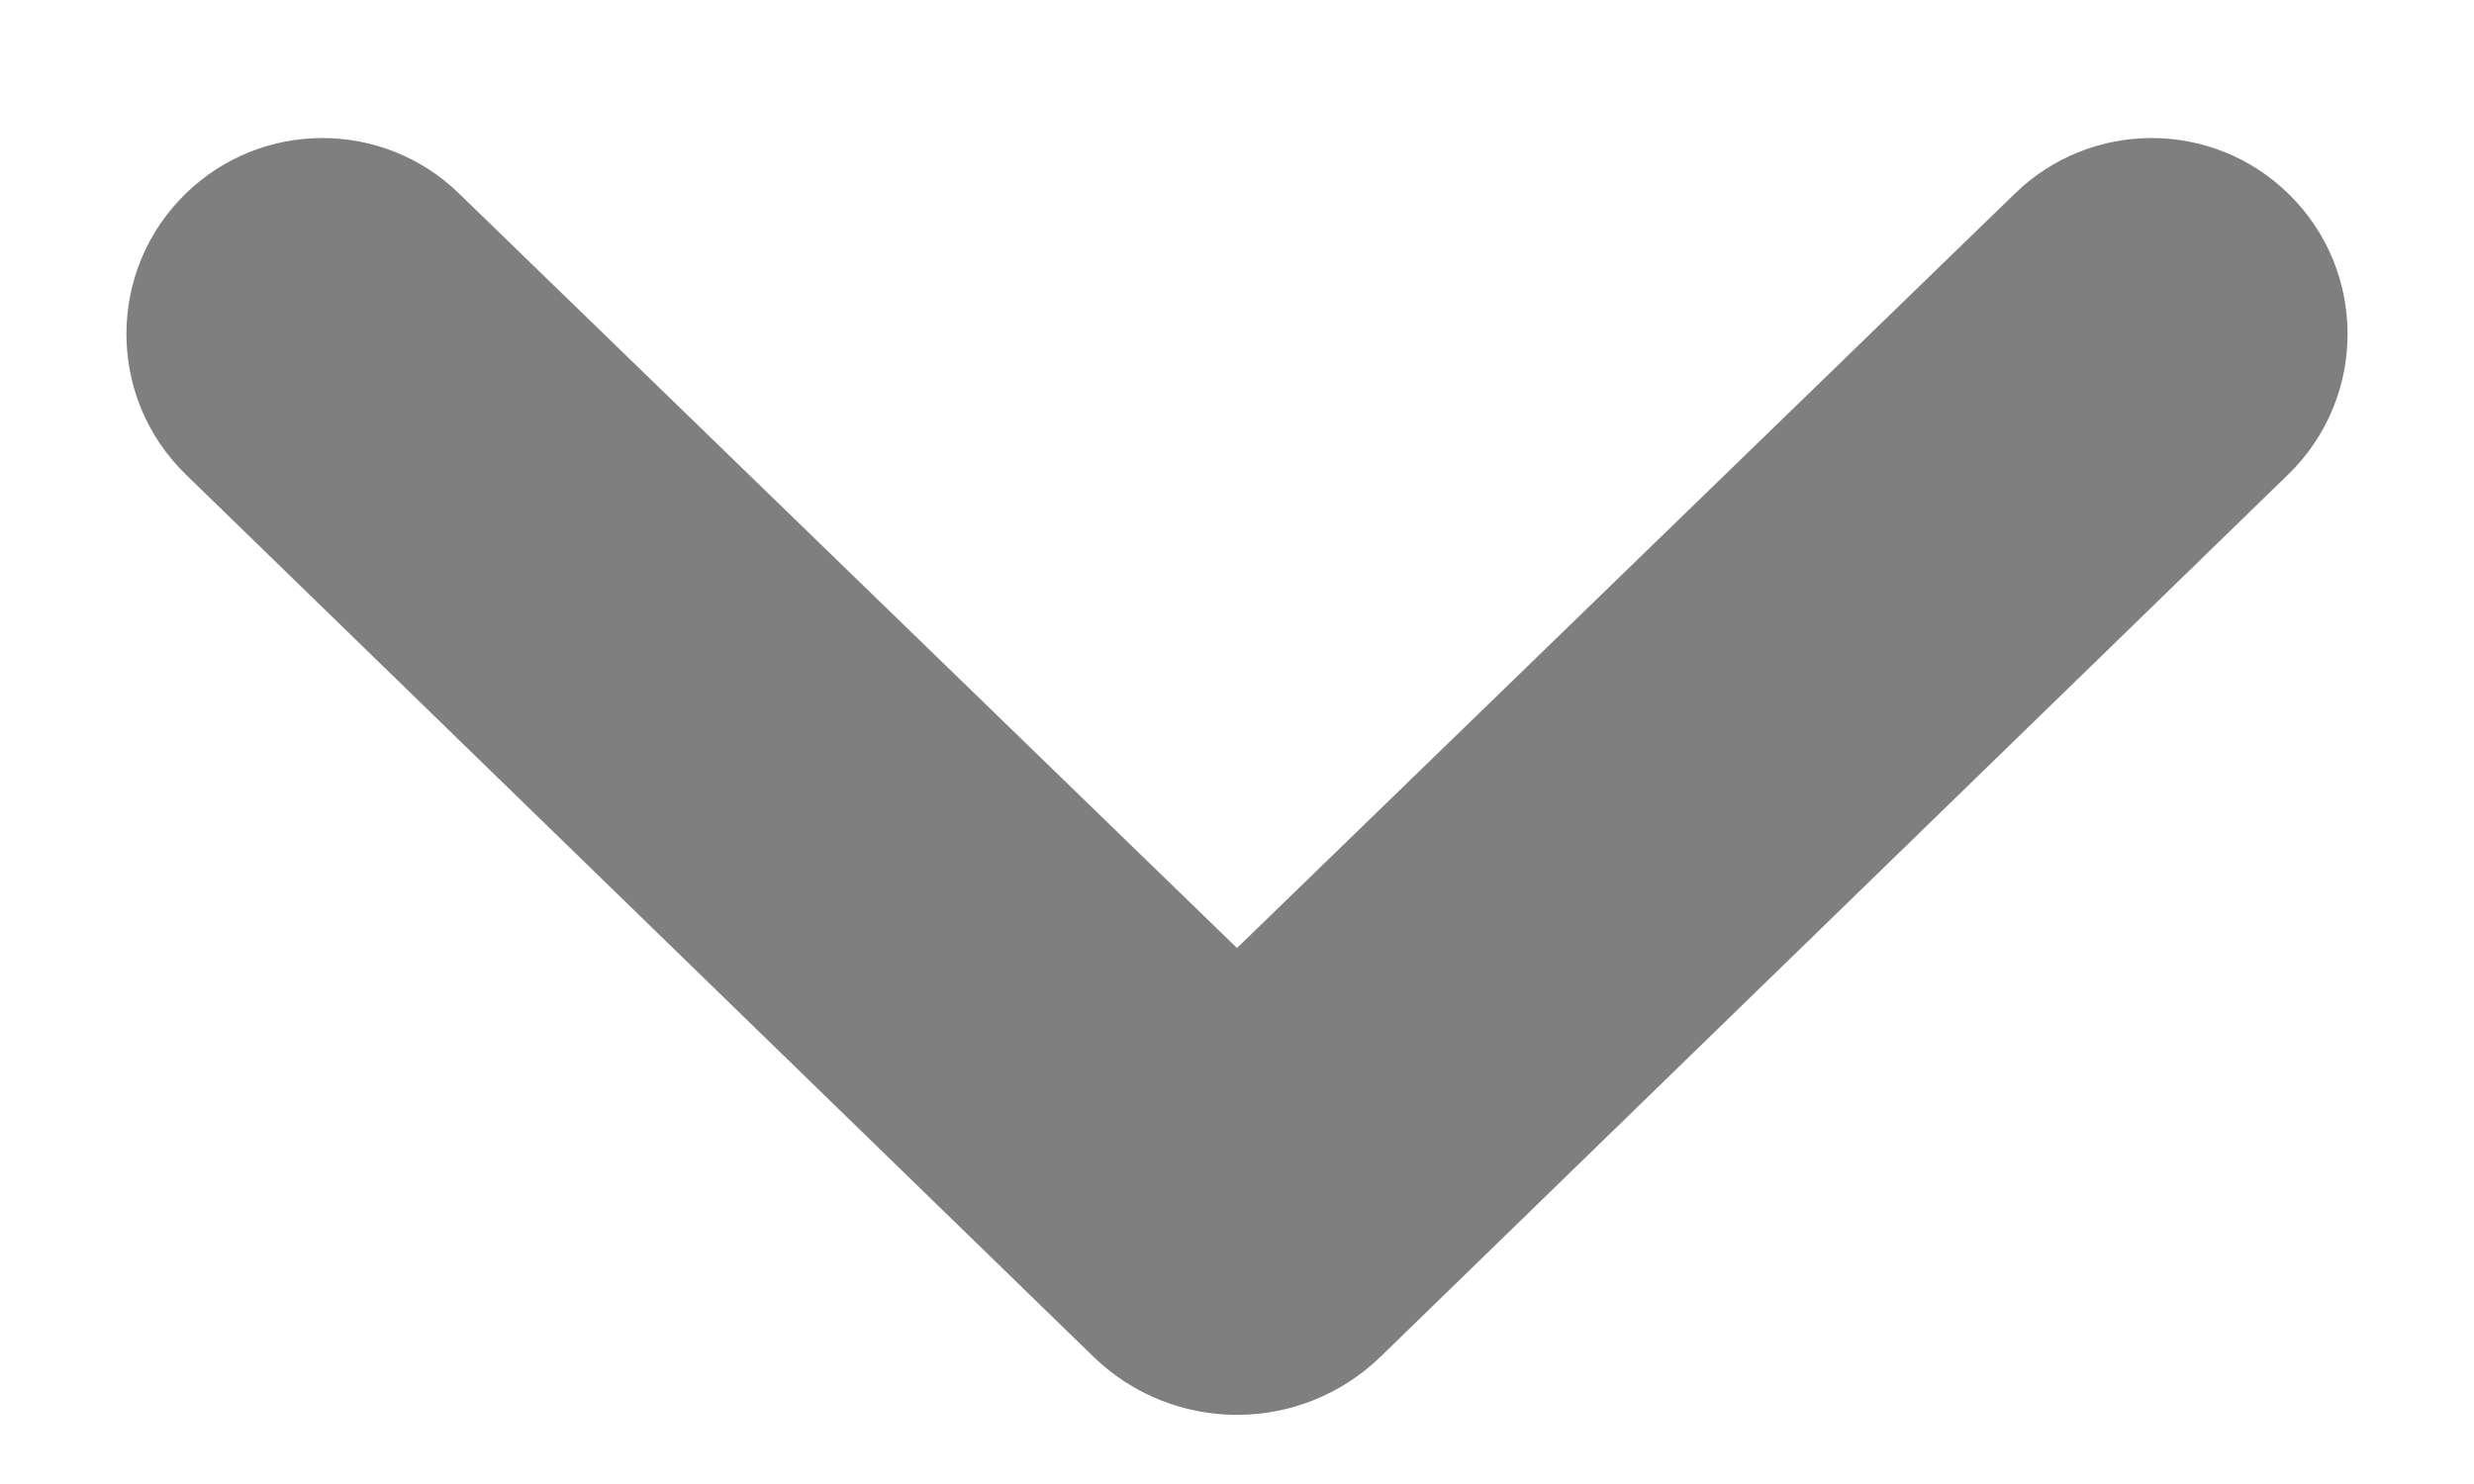 <svg width="30" height="18" viewBox="0 0 30 18" fill="none" xmlns="http://www.w3.org/2000/svg">
<g opacity="0.5" clip-path="url(#clip0_406_7247)">
<path d="M27.747 2.347C26.826 1.451 25.359 1.45 24.436 2.345L15 11.499L5.564 2.345C4.641 1.45 3.174 1.451 2.253 2.347C1.293 3.28 1.293 4.822 2.253 5.755L13.257 16.454C14.228 17.397 15.772 17.397 16.743 16.454L27.747 5.755C28.707 4.822 28.707 3.28 27.747 2.347Z" fill="black"/>
</g>
<defs>
<clipPath id="clip0_406_7247">
<rect width="30" height="17.5" fill="white"/>
</clipPath>
</defs>
</svg>
